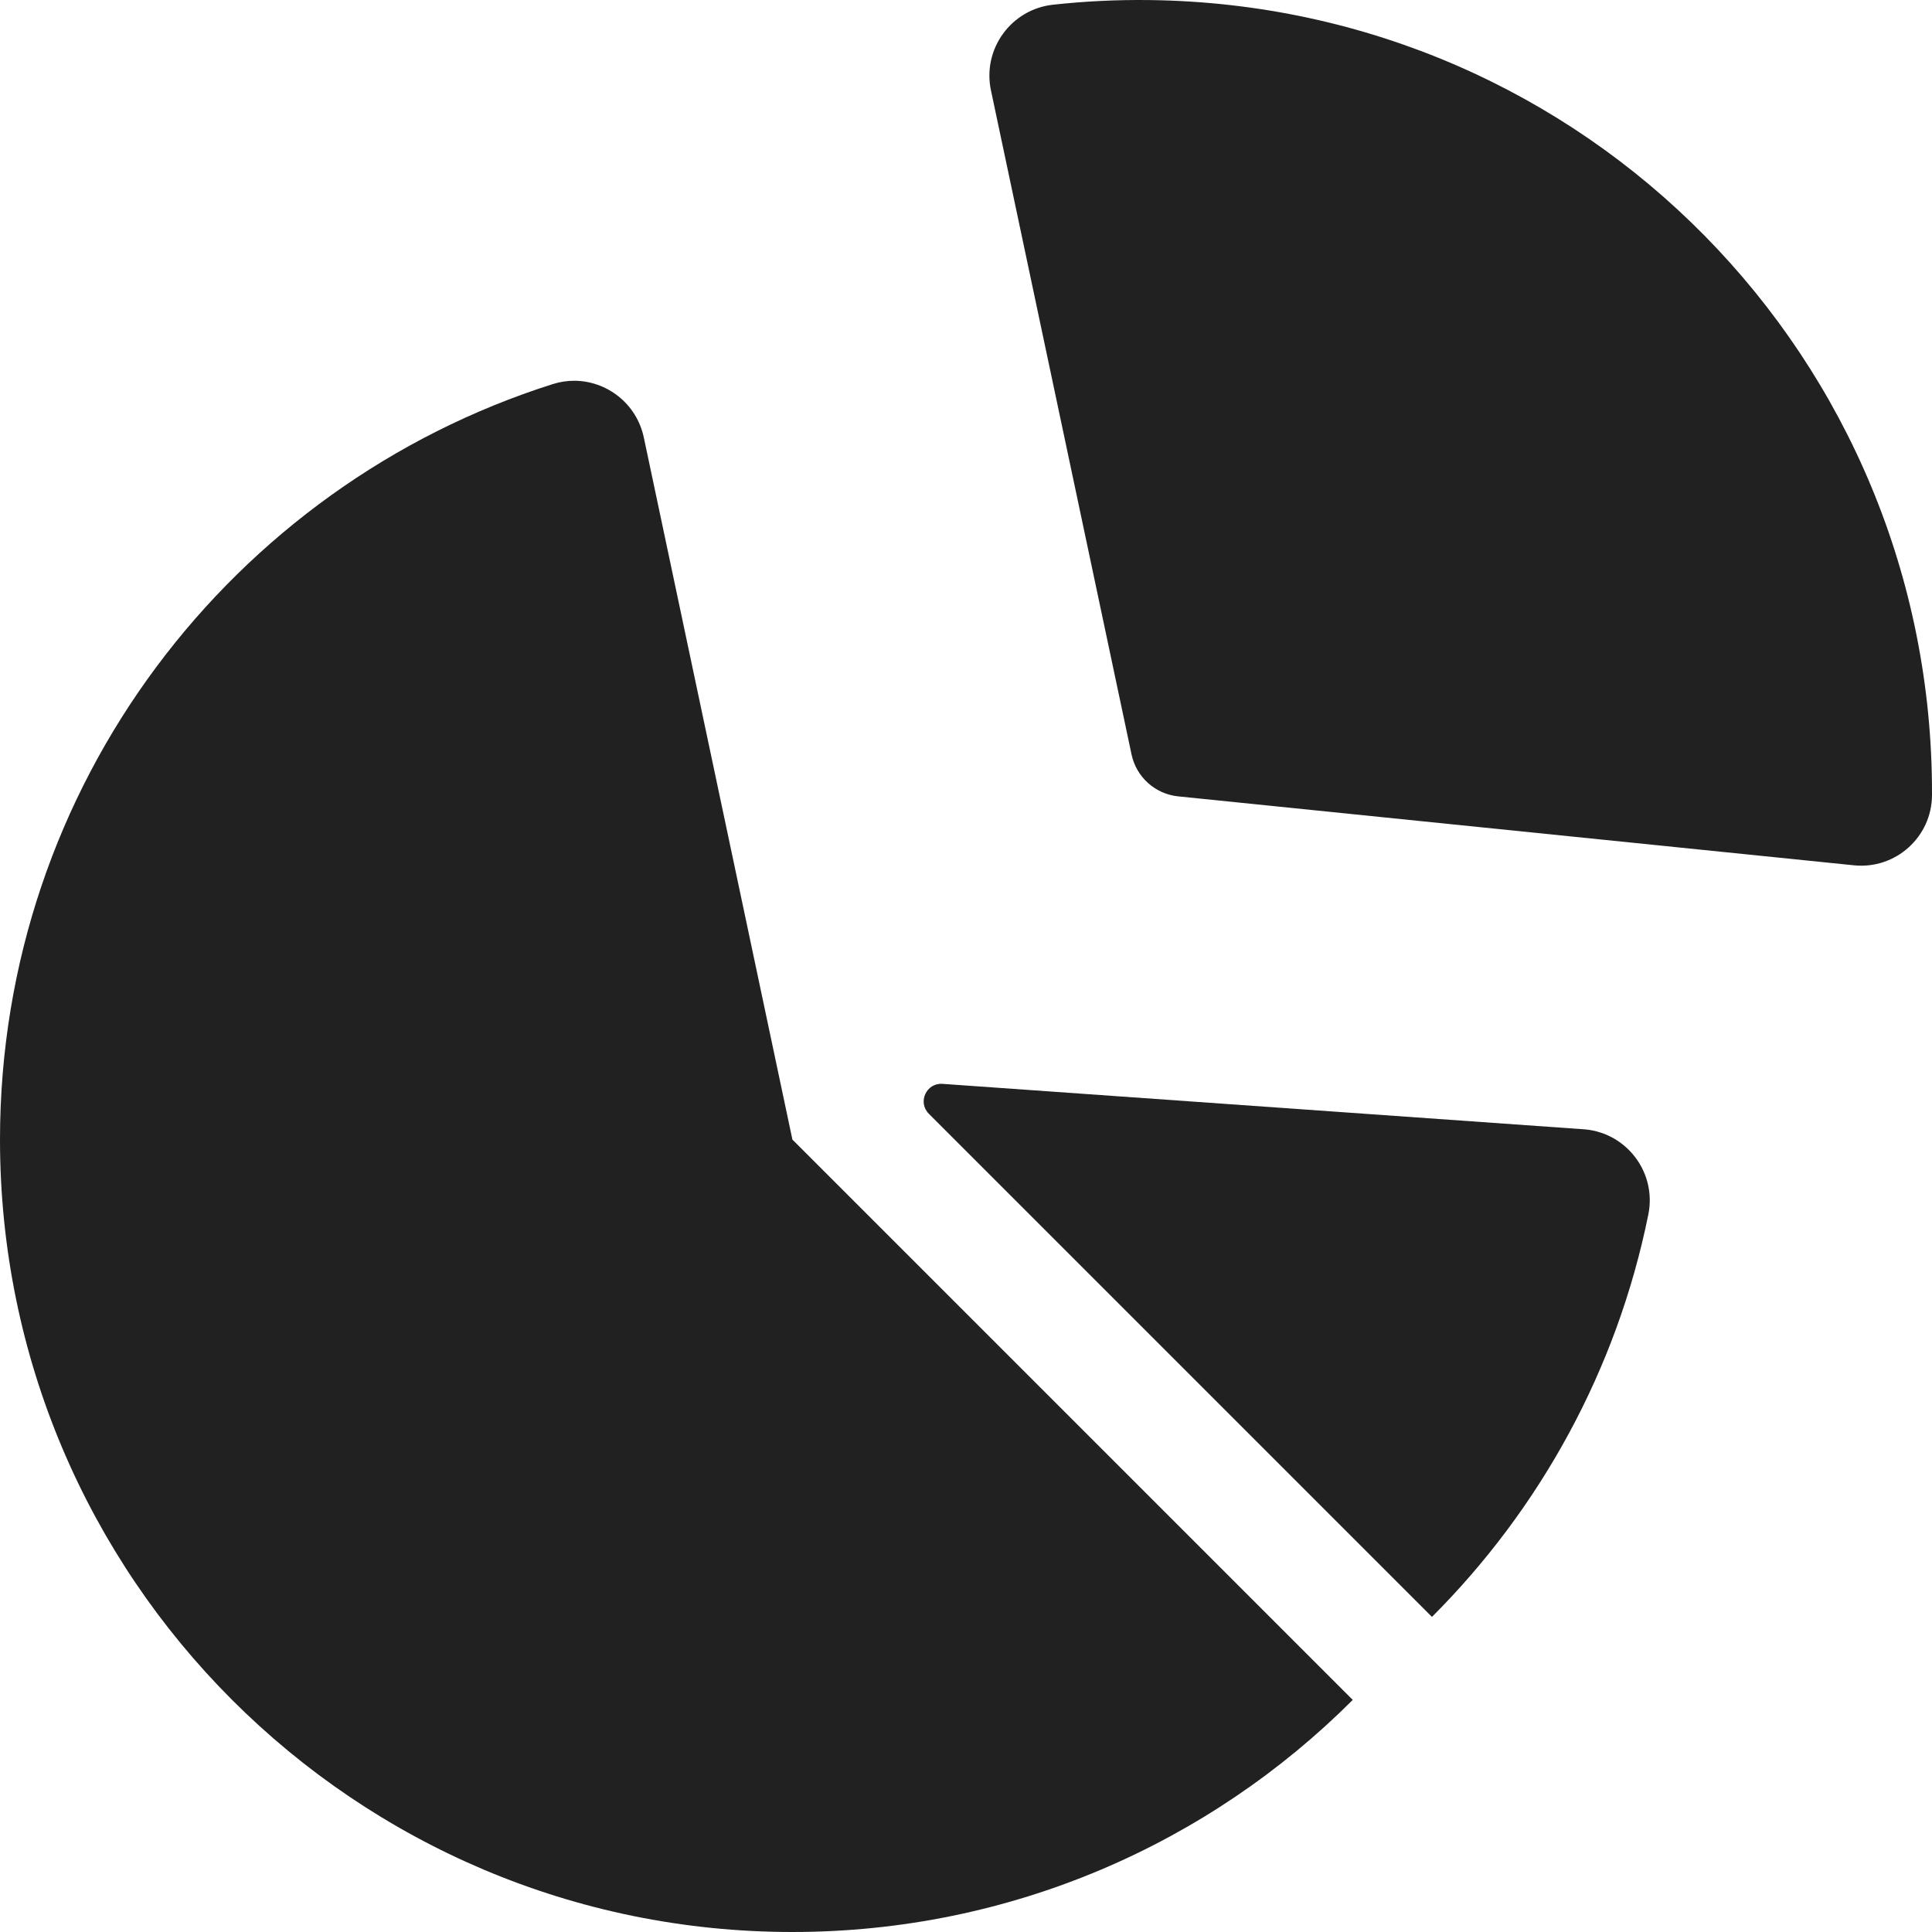 <svg width="60" height="60" viewBox="0 0 60 60" fill="none" xmlns="http://www.w3.org/2000/svg">
<g clip-path="url(#clip0_973_19394)">
<path d="M49.243 35.075L29.27 33.66C28.767 33.625 28.49 34.232 28.846 34.589L44.471 50.214C47.825 46.86 50.215 42.543 51.191 37.714C51.45 36.432 50.543 35.208 49.243 35.075Z" fill="#212121"/>
<path d="M24.609 35.391L19.994 13.585C19.771 12.534 18.844 11.825 17.83 11.825C17.61 11.825 17.387 11.858 17.165 11.929C7.213 15.084 0 24.394 0 35.391C0 48.982 11.018 60 24.609 60C31.405 60 37.557 57.245 42.011 52.792L24.609 35.391Z" fill="#212121"/>
<path d="M35.703 0.002C34.688 -0.011 33.687 0.039 32.704 0.146C31.4 0.288 30.504 1.524 30.775 2.807L35.141 23.43C35.29 24.133 35.875 24.659 36.59 24.732L57.576 26.873C58.87 27.005 59.995 25.992 60 24.692L60 24.667C60.031 11.129 49.239 0.171 35.703 0.002Z" fill="#212121"/>
</g>
<defs>
<clipPath id="clip0_973_19394">
<rect width="60" height="60" fill="white"/>
</clipPath>
</defs>
</svg>
